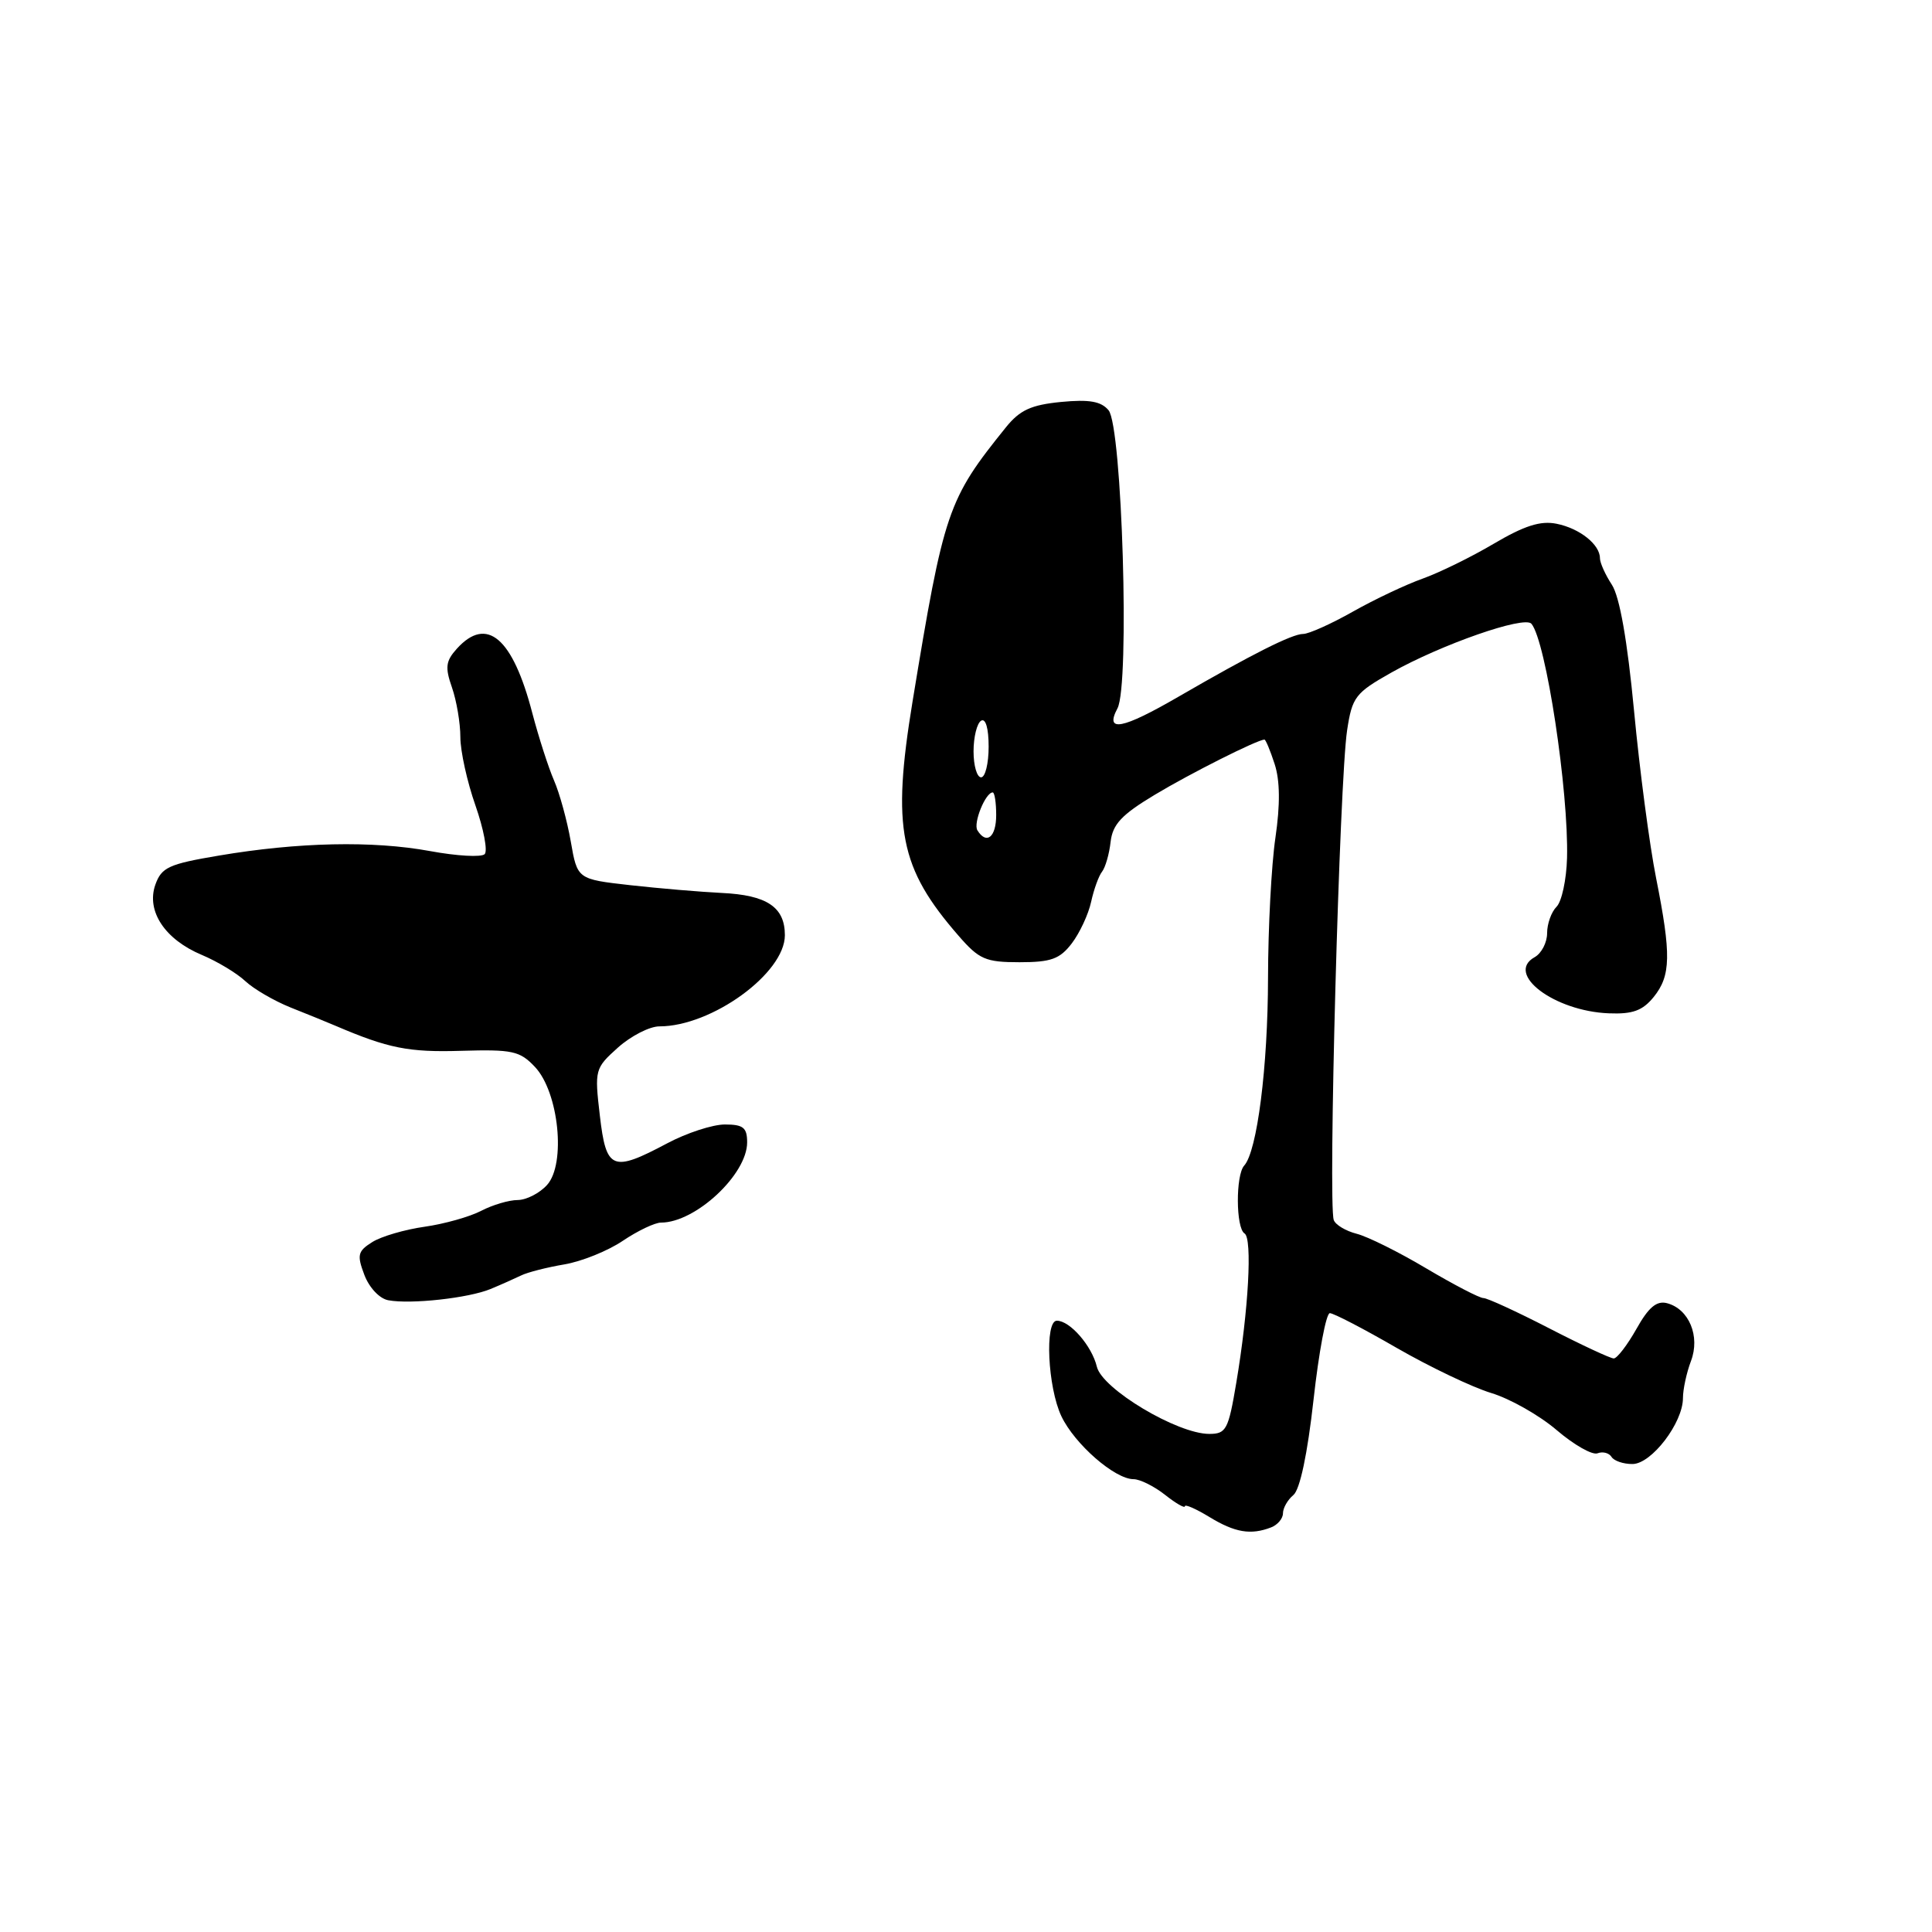 <?xml version="1.0" encoding="UTF-8" standalone="no"?>
<!DOCTYPE svg PUBLIC "-//W3C//DTD SVG 1.1//EN" "http://www.w3.org/Graphics/SVG/1.1/DTD/svg11.dtd" >
<svg xmlns="http://www.w3.org/2000/svg" xmlns:xlink="http://www.w3.org/1999/xlink" version="1.1" viewBox="0 0 256 256">
 <g >
 <path fill="currentColor"
d=" M 168.42 202.39 C 169.29 202.06 170.00 201.21 170.00 200.52 C 170.00 199.82 170.62 198.73 171.38 198.10 C 172.25 197.38 173.25 192.66 174.05 185.47 C 174.75 179.16 175.72 174.00 176.21 174.00 C 176.70 174.00 180.69 176.07 185.08 178.61 C 189.48 181.14 195.11 183.83 197.59 184.58 C 200.08 185.33 203.98 187.54 206.26 189.49 C 208.55 191.45 210.99 192.84 211.68 192.57 C 212.37 192.30 213.20 192.52 213.53 193.04 C 213.85 193.57 215.10 194.00 216.31 193.99 C 218.83 193.99 223.00 188.54 223.00 185.25 C 223.00 184.09 223.48 181.88 224.06 180.35 C 225.31 177.07 223.81 173.45 220.89 172.68 C 219.51 172.32 218.44 173.22 216.83 176.10 C 215.62 178.24 214.27 180.00 213.83 180.00 C 213.39 180.00 209.53 178.20 205.26 176.00 C 200.99 173.80 197.08 172.00 196.56 172.00 C 196.04 172.00 192.64 170.23 188.99 168.07 C 185.35 165.90 181.20 163.84 179.76 163.48 C 178.32 163.11 176.96 162.30 176.73 161.66 C 175.96 159.51 177.49 103.41 178.50 96.76 C 179.17 92.35 179.59 91.81 184.36 89.12 C 190.99 85.39 201.99 81.55 202.92 82.65 C 204.85 84.93 207.87 104.86 207.64 113.70 C 207.56 116.56 206.94 119.46 206.25 120.15 C 205.56 120.84 205.00 122.41 205.00 123.65 C 205.00 124.89 204.26 126.32 203.35 126.83 C 199.40 129.03 205.93 133.98 213.17 134.27 C 216.33 134.40 217.65 133.92 219.12 132.11 C 221.41 129.28 221.46 126.50 219.44 116.34 C 218.58 112.03 217.26 102.06 216.52 94.19 C 215.63 84.83 214.61 79.06 213.58 77.48 C 212.71 76.15 212.00 74.57 212.00 73.96 C 212.00 72.15 209.31 70.01 206.25 69.40 C 204.12 68.97 201.98 69.66 197.94 72.04 C 194.95 73.81 190.70 75.89 188.51 76.67 C 186.31 77.45 182.16 79.41 179.27 81.04 C 176.39 82.67 173.42 84.00 172.68 84.00 C 171.21 84.00 165.93 86.66 156.15 92.32 C 148.70 96.64 146.35 97.09 148.07 93.86 C 149.72 90.79 148.69 56.53 146.89 54.36 C 145.90 53.18 144.35 52.90 140.60 53.26 C 136.63 53.65 135.14 54.33 133.29 56.62 C 125.57 66.20 125.08 67.62 120.91 93.00 C 118.16 109.77 119.19 115.01 127.02 124.00 C 129.74 127.13 130.59 127.50 135.09 127.50 C 139.27 127.50 140.43 127.08 142.02 125.00 C 143.07 123.62 144.22 121.15 144.58 119.50 C 144.94 117.85 145.59 116.05 146.03 115.50 C 146.46 114.95 146.98 113.18 147.16 111.56 C 147.43 109.22 148.61 107.96 153.00 105.32 C 157.72 102.48 166.63 98.00 167.55 98.00 C 167.71 98.00 168.32 99.46 168.90 101.25 C 169.61 103.44 169.64 106.62 169.00 111.00 C 168.47 114.58 168.03 122.94 168.02 129.58 C 168.00 141.38 166.58 152.55 164.86 154.45 C 163.72 155.71 163.75 162.73 164.91 163.44 C 165.96 164.09 165.44 173.59 163.81 183.25 C 162.77 189.44 162.48 190.00 160.23 190.00 C 156.00 190.00 146.05 184.05 145.34 181.10 C 144.68 178.34 141.78 175.00 140.04 175.00 C 138.41 175.00 138.82 183.83 140.64 187.66 C 142.40 191.36 147.72 196.00 150.21 196.00 C 151.05 196.00 152.92 196.93 154.37 198.07 C 155.81 199.21 157.00 199.89 157.00 199.59 C 157.00 199.28 158.46 199.92 160.25 201.01 C 163.63 203.07 165.73 203.43 168.42 202.39 Z  M 65.00 170.80 C 66.38 170.23 68.19 169.42 69.04 169.01 C 69.88 168.59 72.47 167.93 74.78 167.54 C 77.08 167.15 80.57 165.74 82.53 164.41 C 84.49 163.09 86.77 162.00 87.59 162.00 C 92.16 162.00 99.00 155.62 99.00 151.37 C 99.00 149.41 98.48 149.00 96.05 149.00 C 94.43 149.00 90.99 150.12 88.40 151.50 C 81.12 155.37 80.32 155.04 79.48 147.80 C 78.77 141.74 78.83 141.55 81.89 138.80 C 83.62 137.26 86.08 136.00 87.37 136.00 C 94.31 136.00 104.00 128.96 104.00 123.92 C 104.00 120.19 101.62 118.60 95.63 118.32 C 92.81 118.18 87.35 117.72 83.50 117.29 C 76.50 116.50 76.50 116.50 75.63 111.50 C 75.15 108.75 74.15 105.11 73.41 103.41 C 72.67 101.71 71.38 97.70 70.54 94.51 C 67.94 84.50 64.51 81.57 60.54 85.95 C 59.06 87.59 58.95 88.42 59.89 91.10 C 60.50 92.86 61.00 95.82 61.00 97.67 C 61.00 99.53 61.90 103.61 63.00 106.73 C 64.09 109.85 64.64 112.76 64.22 113.18 C 63.79 113.61 60.53 113.43 56.97 112.77 C 49.39 111.38 39.50 111.59 29.00 113.37 C 22.34 114.49 21.40 114.93 20.58 117.24 C 19.36 120.73 21.85 124.49 26.76 126.54 C 28.80 127.40 31.38 128.95 32.50 130.00 C 33.62 131.05 36.32 132.62 38.51 133.50 C 40.71 134.37 43.40 135.47 44.50 135.94 C 51.45 138.91 54.16 139.45 61.08 139.24 C 67.92 139.04 68.88 139.25 70.89 141.38 C 74.05 144.74 75.01 154.22 72.49 157.01 C 71.50 158.11 69.75 159.00 68.60 159.01 C 67.44 159.01 65.26 159.66 63.76 160.44 C 62.25 161.23 58.87 162.18 56.26 162.55 C 53.64 162.92 50.52 163.83 49.33 164.58 C 47.40 165.79 47.28 166.29 48.28 168.93 C 48.92 170.62 50.29 172.08 51.45 172.29 C 54.44 172.85 62.11 172.00 65.00 170.80 Z  M 129.51 110.02 C 128.93 109.08 130.58 105.00 131.54 105.00 C 131.79 105.00 132.00 106.35 132.00 108.00 C 132.00 110.93 130.72 111.97 129.51 110.02 Z  M 129.00 99.56 C 129.00 97.67 129.45 95.84 130.00 95.50 C 130.60 95.13 131.00 96.49 131.00 98.94 C 131.00 101.17 130.55 103.00 130.00 103.00 C 129.45 103.00 129.00 101.45 129.00 99.56 Z "/>
</g>
</svg>